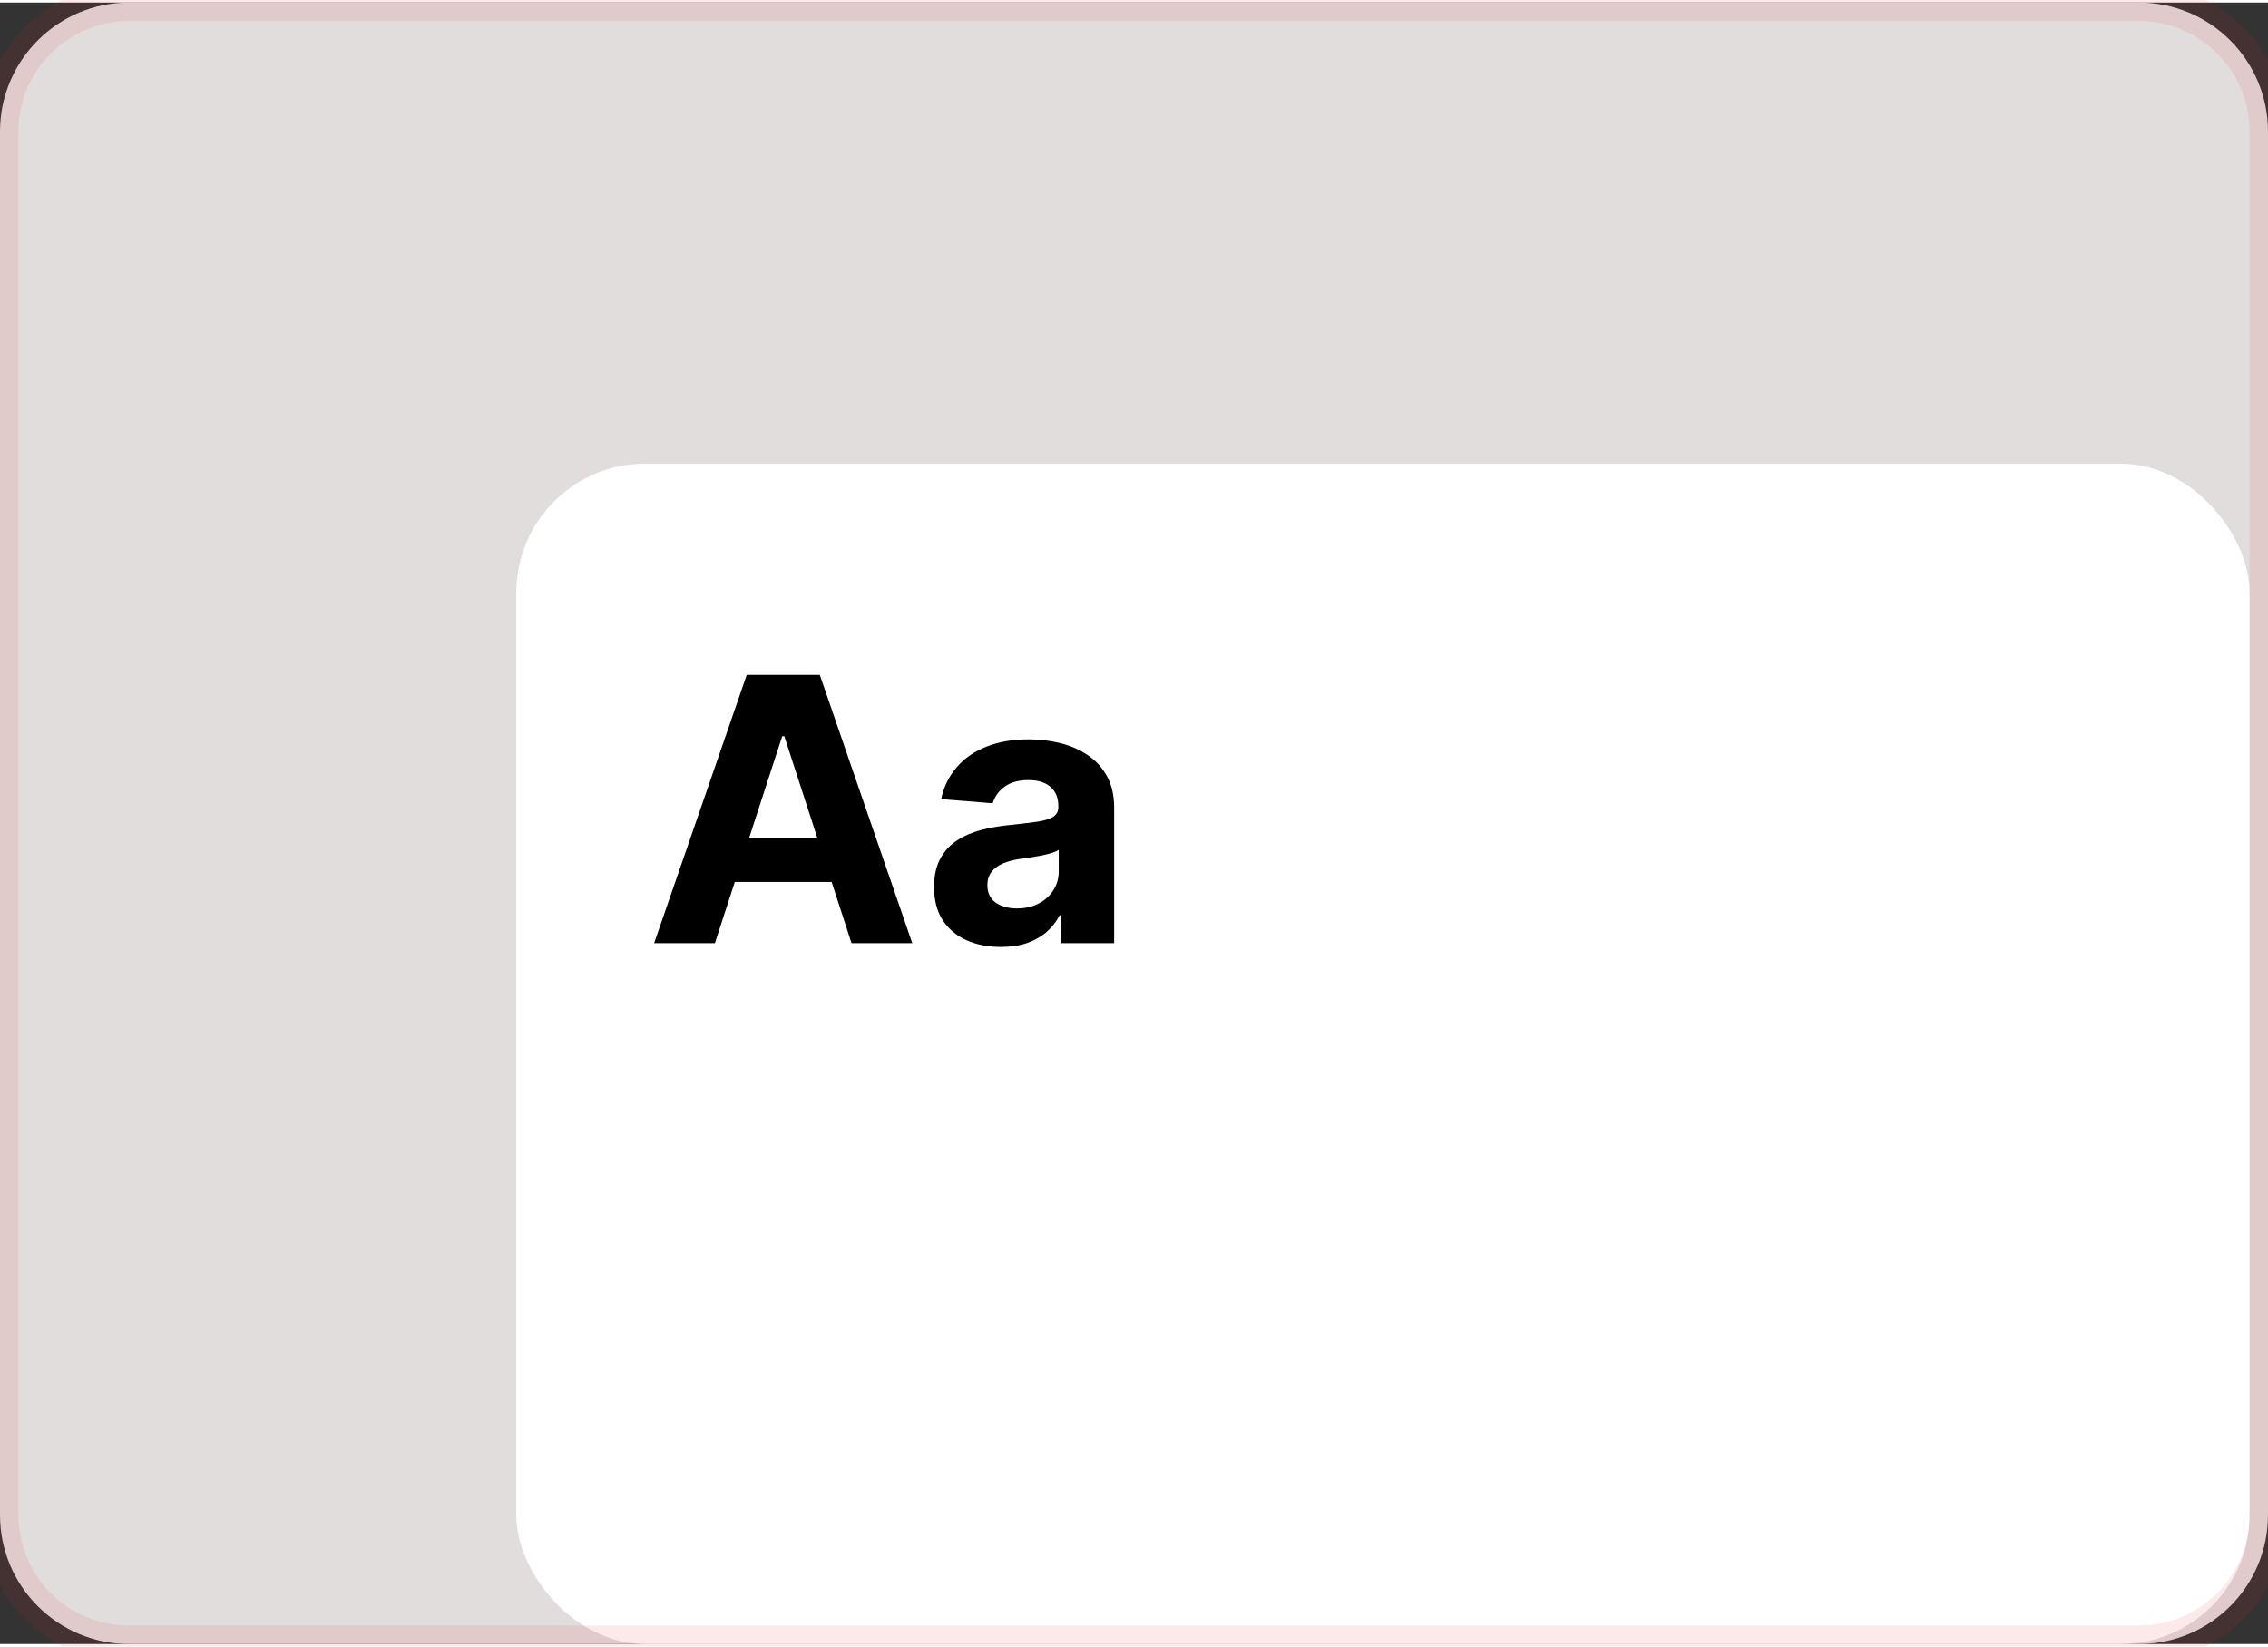 <svg width="124" height="90" viewBox="0 0 123 89" fill="none" xmlns="http://www.w3.org/2000/svg">
<rect x="0" y="0" width="123" height="89" fill="#333333" stroke="none"/>
<path d="M0 7C0 3.134 3.134 0 7 0H116C119.866 0 123 3.134 123 7V82C123 85.866 119.866 89 116 89H7C3.134 89 0 85.866 0 82V7Z" fill="#E1DDDD"/>
<rect x="28" y="25" width="94" height="64" rx="7" fill="white"/>
<path d="M38.771 51H35.476L40.497 36.455H44.46L49.474 51H46.179L42.535 39.778H42.422L38.771 51ZM38.565 45.283H46.349V47.683H38.565V45.283ZM54.279 51.206C53.583 51.206 52.963 51.085 52.418 50.844C51.874 50.597 51.443 50.235 51.126 49.757C50.813 49.274 50.657 48.673 50.657 47.953C50.657 47.347 50.768 46.838 50.991 46.426C51.213 46.014 51.516 45.683 51.9 45.432C52.283 45.181 52.719 44.992 53.207 44.864C53.699 44.736 54.215 44.646 54.755 44.594C55.389 44.528 55.901 44.466 56.289 44.409C56.677 44.347 56.959 44.258 57.134 44.139C57.309 44.021 57.397 43.846 57.397 43.614V43.571C57.397 43.121 57.255 42.773 56.971 42.527C56.691 42.281 56.294 42.158 55.778 42.158C55.233 42.158 54.8 42.278 54.478 42.52C54.156 42.757 53.943 43.055 53.839 43.415L51.041 43.188C51.182 42.525 51.462 41.952 51.879 41.469C52.295 40.981 52.833 40.607 53.491 40.347C54.154 40.081 54.921 39.949 55.792 39.949C56.398 39.949 56.978 40.02 57.532 40.162C58.091 40.304 58.586 40.524 59.016 40.822C59.452 41.121 59.795 41.504 60.046 41.973C60.297 42.437 60.423 42.993 60.423 43.642V51H57.553V49.487H57.468C57.293 49.828 57.059 50.129 56.765 50.389C56.471 50.645 56.119 50.846 55.707 50.993C55.295 51.135 54.819 51.206 54.279 51.206ZM55.146 49.118C55.591 49.118 55.984 49.03 56.325 48.855C56.666 48.675 56.933 48.434 57.127 48.131C57.321 47.828 57.418 47.484 57.418 47.101V45.943C57.324 46.005 57.193 46.062 57.028 46.114C56.867 46.161 56.684 46.206 56.481 46.249C56.277 46.286 56.074 46.322 55.87 46.355C55.666 46.383 55.482 46.41 55.316 46.433C54.961 46.485 54.651 46.568 54.386 46.682C54.12 46.795 53.914 46.949 53.768 47.144C53.621 47.333 53.548 47.57 53.548 47.854C53.548 48.266 53.697 48.581 53.995 48.798C54.298 49.011 54.682 49.118 55.146 49.118Z" fill="black"/>
<path d="M7 1H116V-1H7V1ZM122 7V82H124V7H122ZM116 88H7V90H116V88ZM1 82V7H-1V82H1ZM7 88C3.686 88 1 85.314 1 82H-1C-1 86.418 2.582 90 7 90V88ZM122 82C122 85.314 119.314 88 116 88V90C120.418 90 124 86.418 124 82H122ZM116 1C119.314 1 122 3.686 122 7H124C124 2.582 120.418 -1 116 -1V1ZM7 -1C2.582 -1 -1 2.582 -1 7H1C1 3.686 3.686 1 7 1V-1Z" fill="#DC2626" fill-opacity="0.1"/>
</svg>

